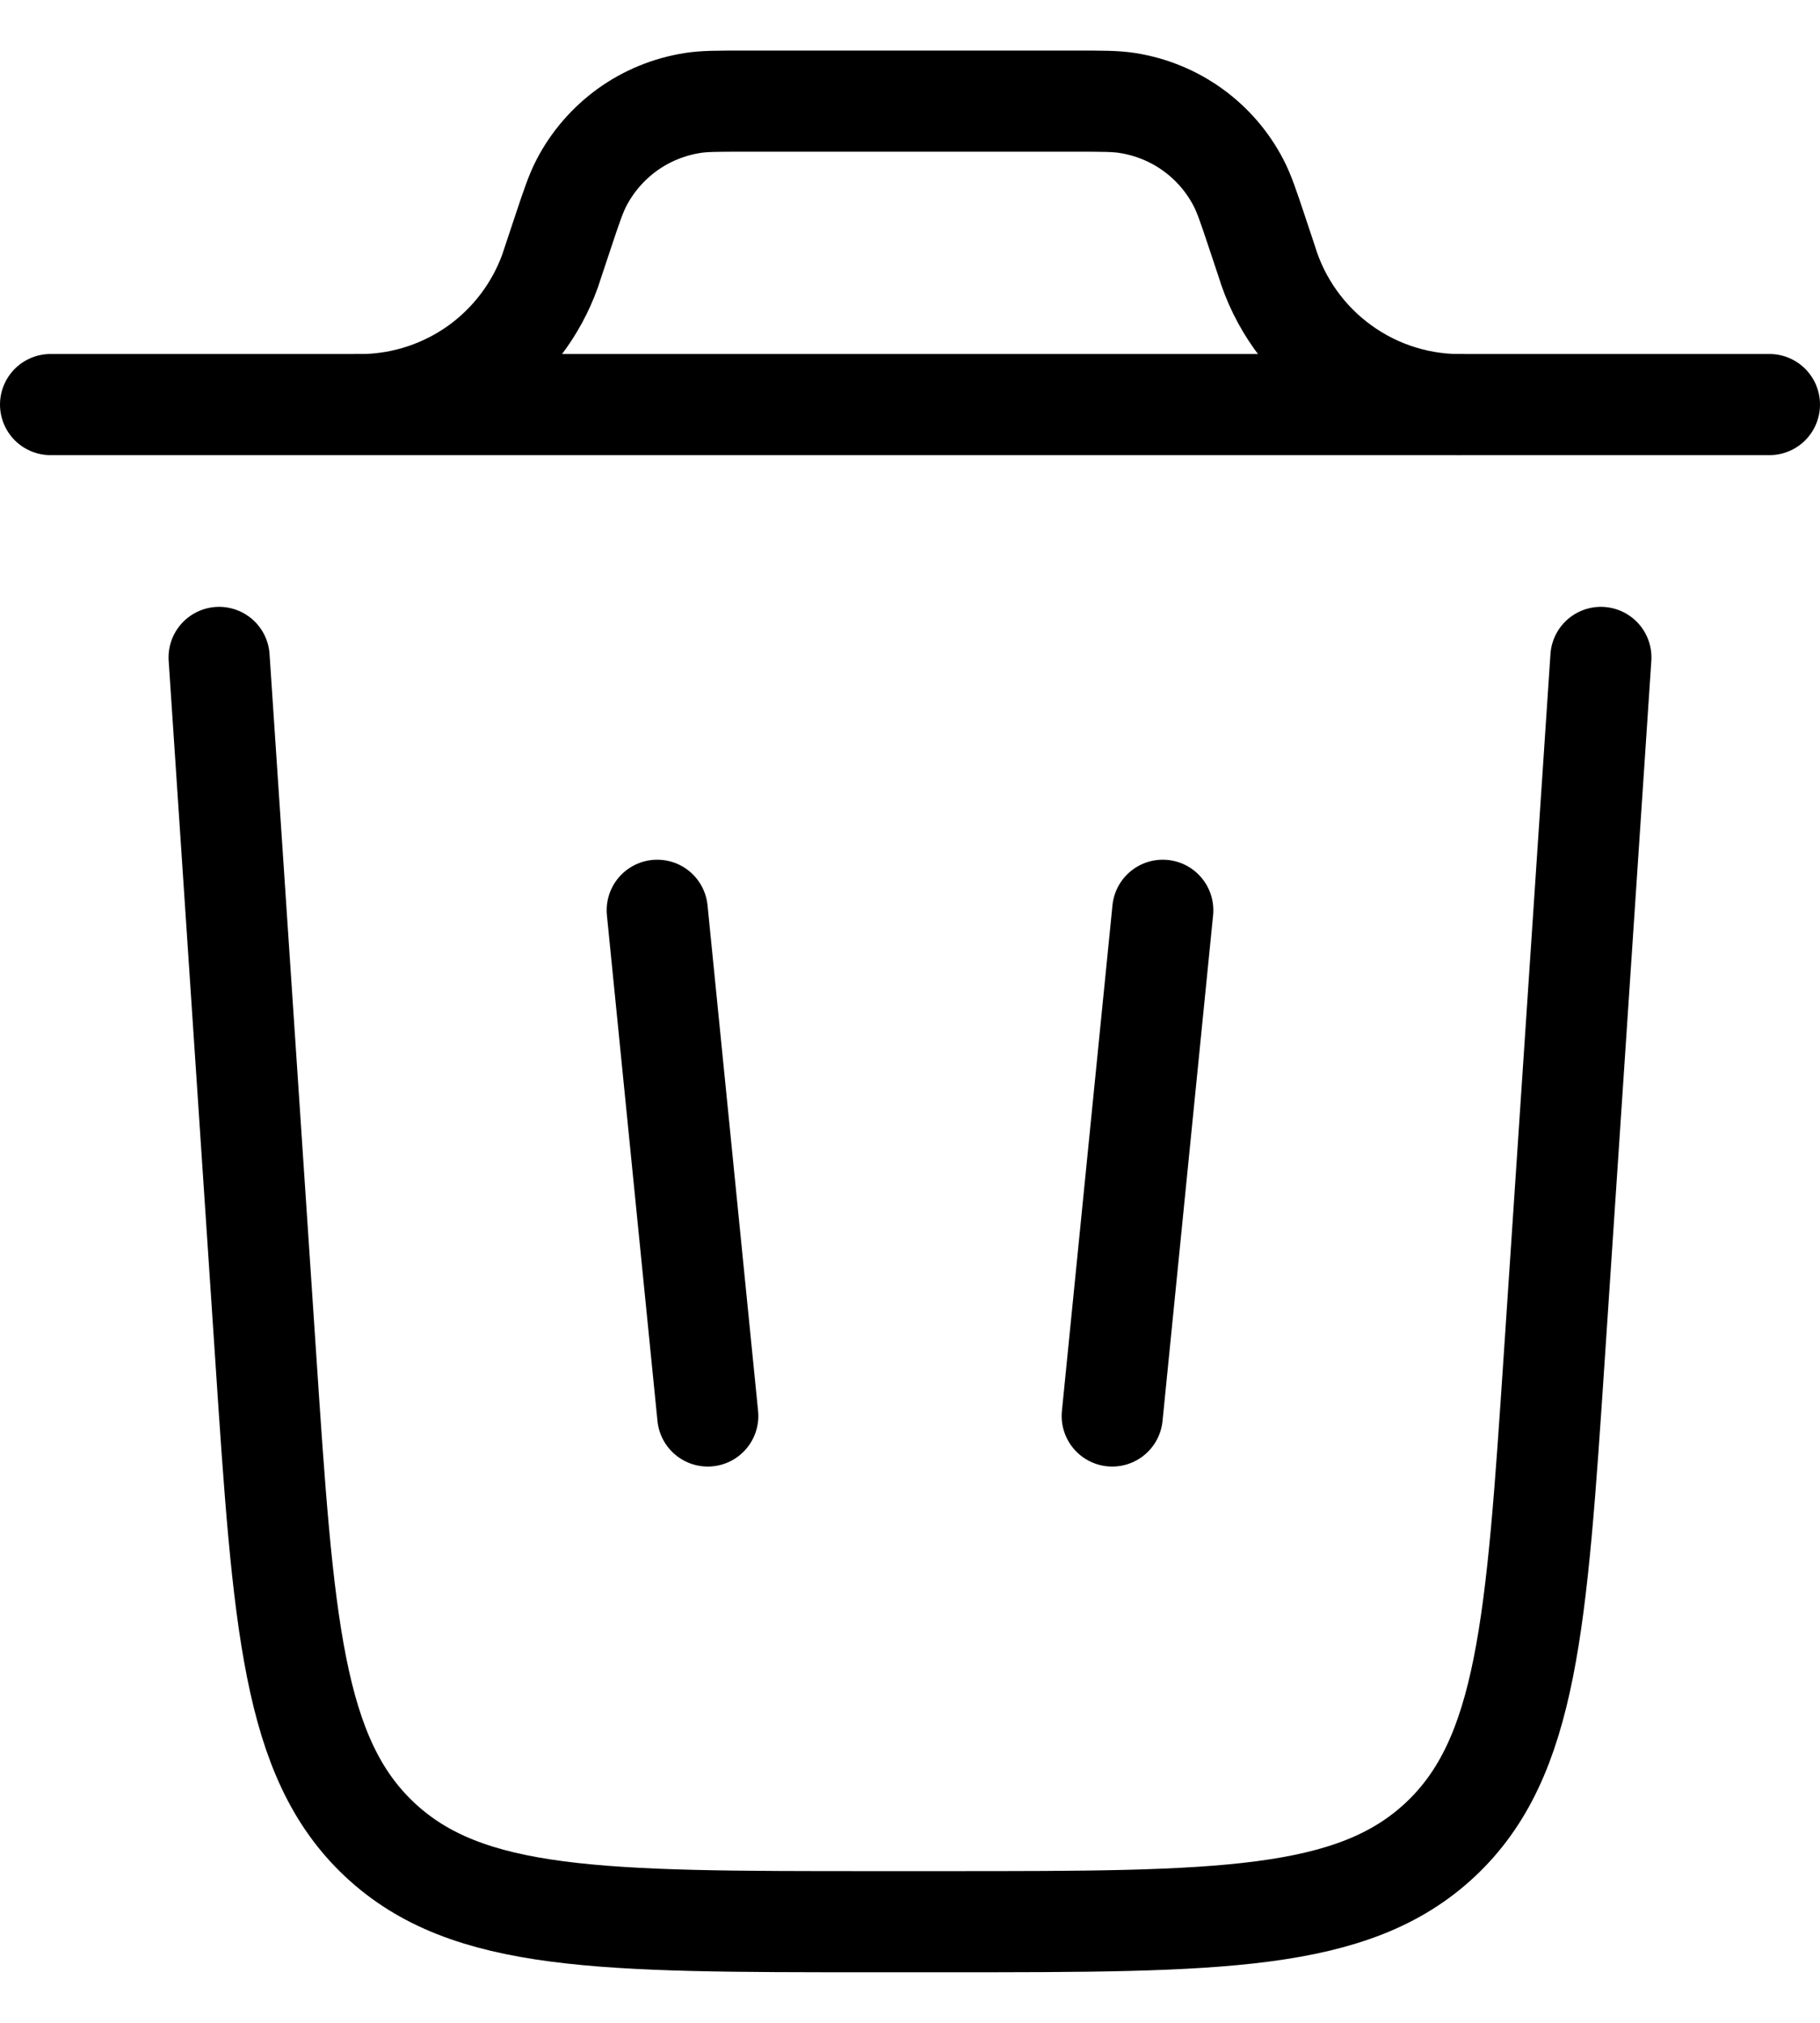 <svg width="18" height="20" viewBox="0 0 18 20" fill="none" xmlns="http://www.w3.org/2000/svg">
<path d="M17.5 4H0.5M15.833 6.5L15.373 13.4C15.196 16.054 15.108 17.381 14.243 18.19C13.378 18.999 12.047 19 9.387 19H8.613C5.953 19 4.622 19 3.757 18.19C2.892 17.381 2.803 16.054 2.627 13.4L2.167 6.5M6.5 9L7 14M11.5 9L11 14" stroke="black" stroke-linecap="round"/>
<path d="M3.5 4H3.61C4.012 3.99 4.402 3.858 4.729 3.623C5.055 3.387 5.303 3.059 5.44 2.68L5.474 2.577L5.571 2.286C5.654 2.037 5.696 1.913 5.751 1.807C5.859 1.599 6.015 1.42 6.204 1.283C6.394 1.146 6.614 1.056 6.845 1.019C6.962 1 7.093 1 7.355 1H10.645C10.907 1 11.038 1 11.155 1.019C11.386 1.056 11.606 1.146 11.796 1.283C11.986 1.42 12.141 1.599 12.249 1.807C12.304 1.913 12.346 2.037 12.429 2.286L12.526 2.577C12.653 2.998 12.915 3.366 13.272 3.623C13.629 3.881 14.06 4.013 14.5 4" stroke="black"/>
</svg>
